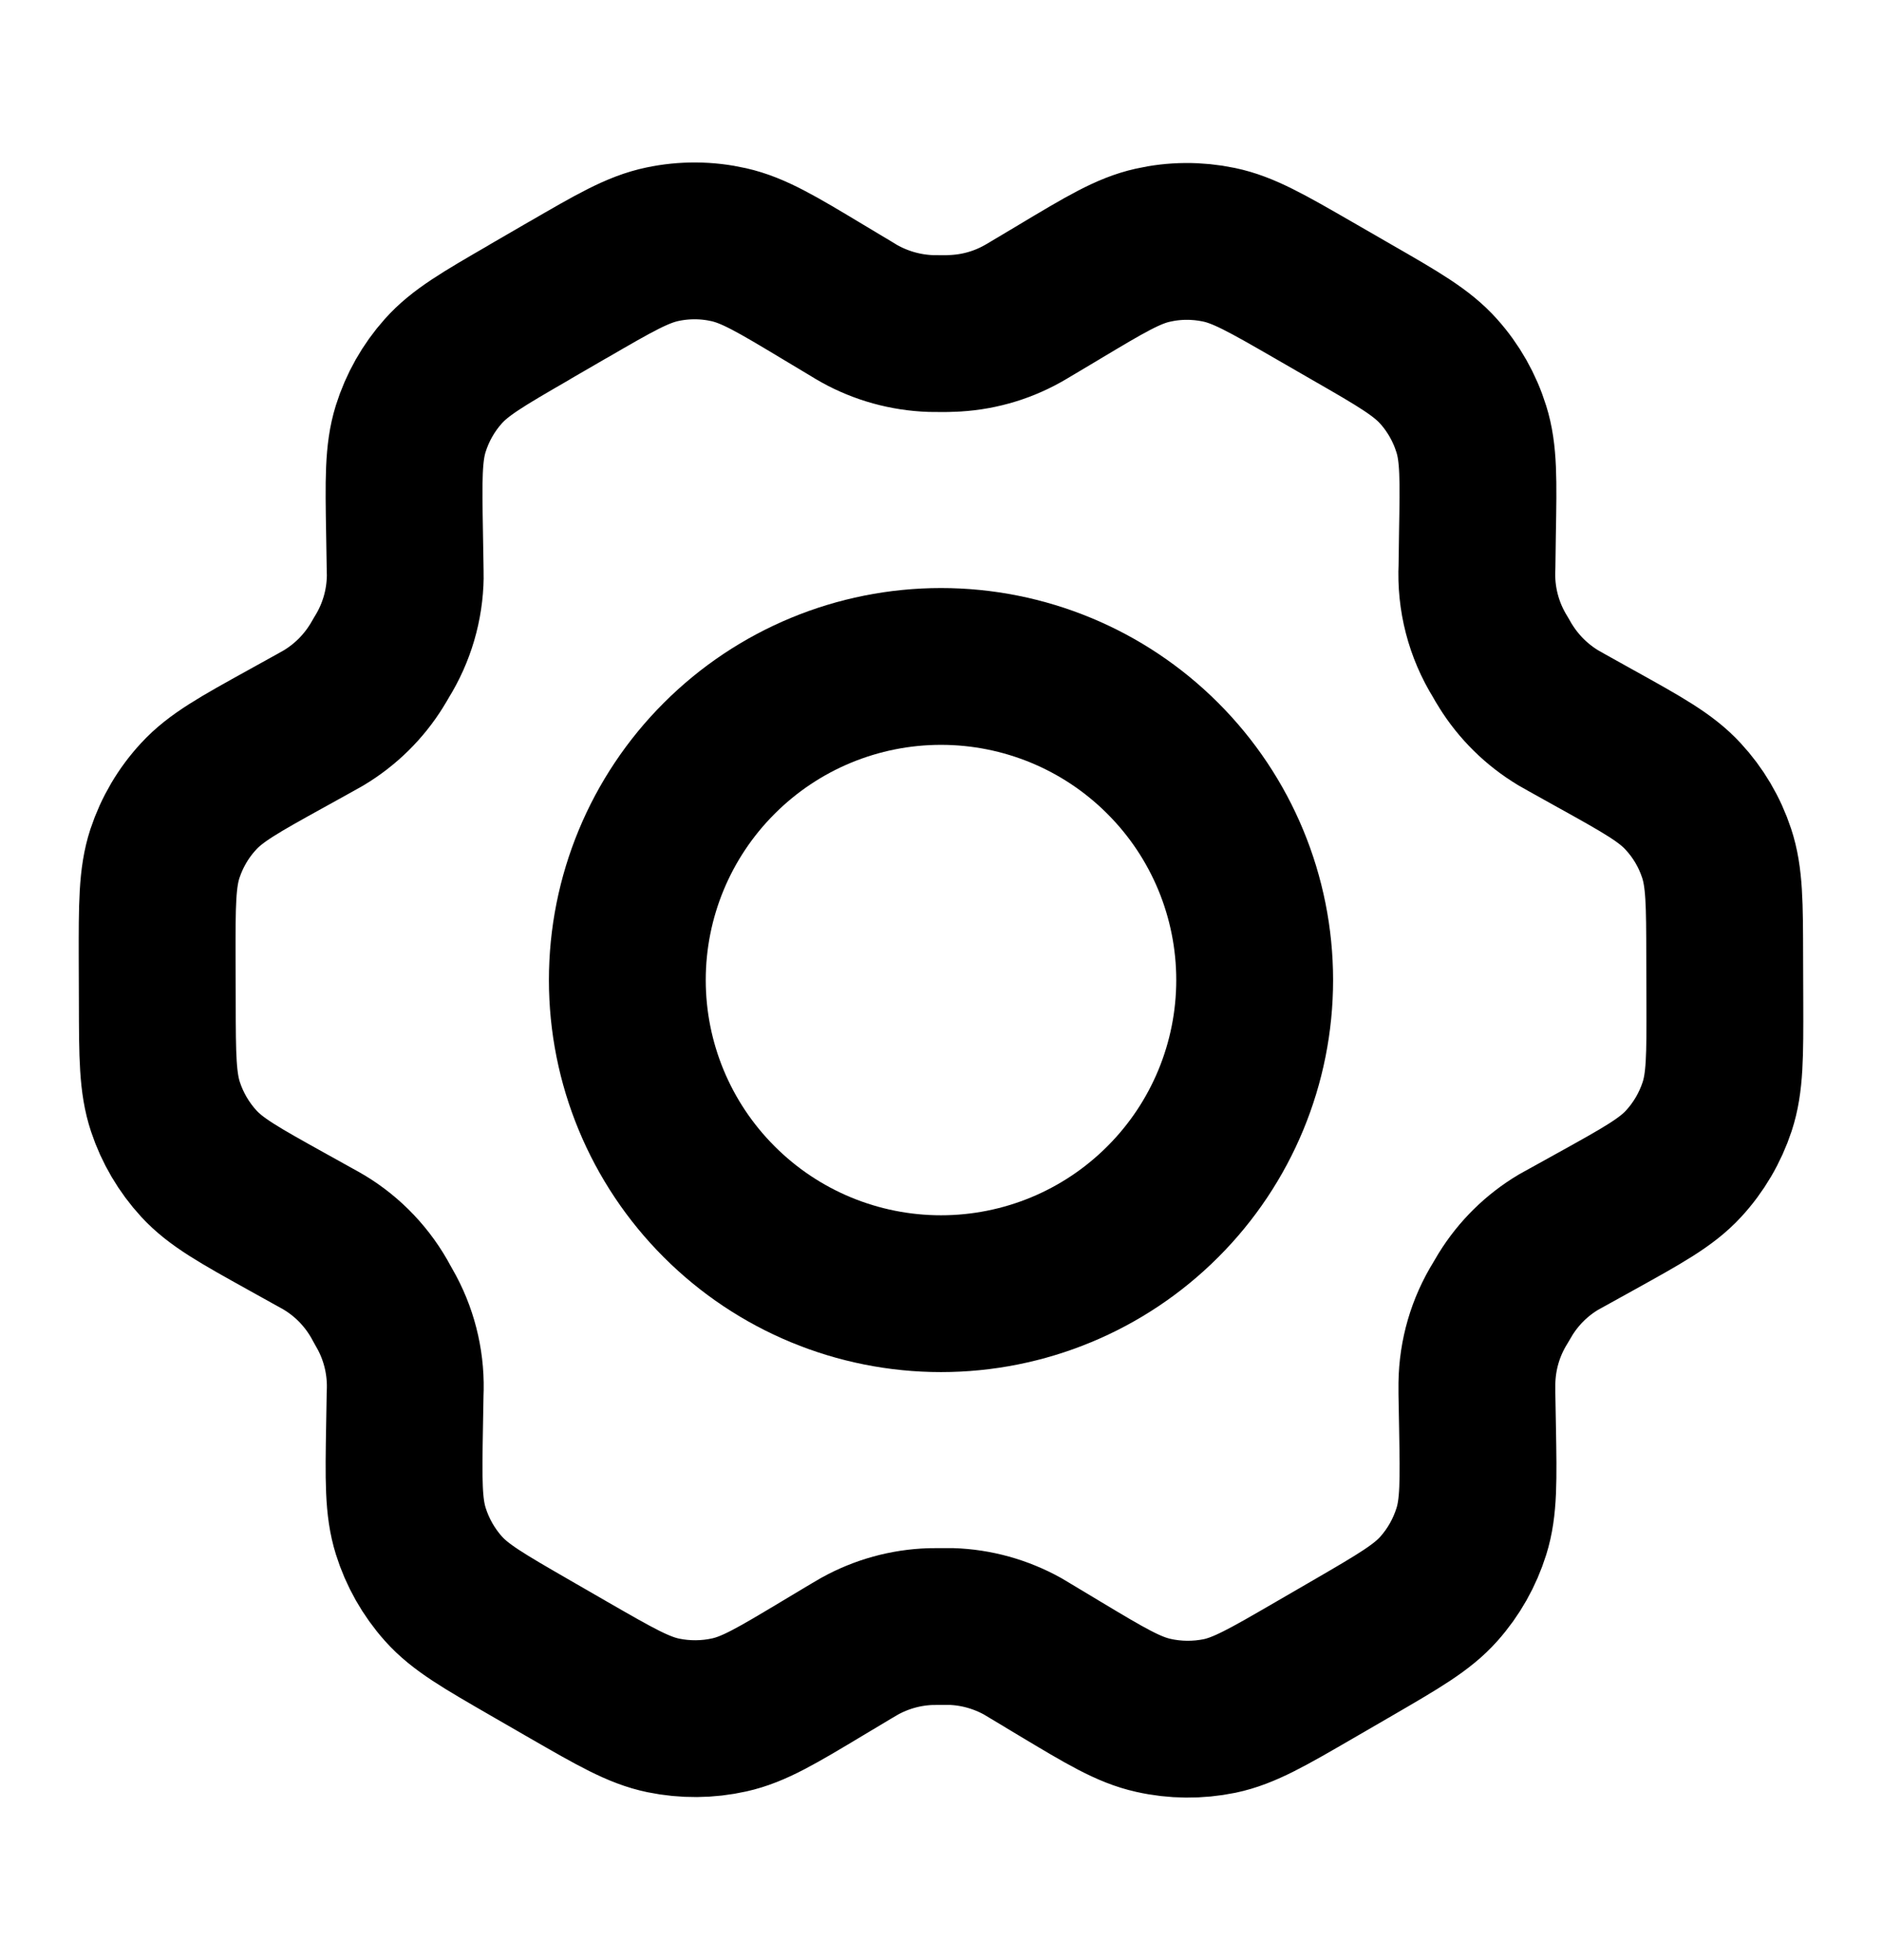 <svg width="24" height="25" viewBox="0 0 24 25" fill="none" xmlns="http://www.w3.org/2000/svg">
<path d="M20.35 9.423L19.984 9.219L19.871 9.155C19.599 8.991 19.369 8.765 19.201 8.495C19.183 8.468 19.167 8.439 19.135 8.383C18.919 8.036 18.815 7.633 18.835 7.226L18.841 6.801C18.853 6.121 18.859 5.779 18.763 5.473C18.678 5.2 18.536 4.949 18.346 4.737C18.132 4.497 17.835 4.325 17.24 3.983L16.746 3.698C16.154 3.357 15.857 3.186 15.542 3.121C15.264 3.063 14.976 3.065 14.699 3.128C14.386 3.198 14.093 3.374 13.508 3.724L13.505 3.726L13.151 3.937C13.095 3.971 13.066 3.987 13.038 4.003C12.76 4.158 12.45 4.243 12.131 4.253C12.099 4.255 12.066 4.255 12.001 4.255L11.871 4.254C11.552 4.243 11.24 4.157 10.961 4.002C10.933 3.987 10.906 3.97 10.85 3.936L10.493 3.722C9.904 3.368 9.609 3.192 9.294 3.121C9.016 3.058 8.727 3.056 8.448 3.115C8.132 3.181 7.836 3.353 7.243 3.697L7.24 3.698L6.752 3.981L6.747 3.985C6.159 4.325 5.864 4.497 5.652 4.736C5.463 4.948 5.322 5.198 5.237 5.47C5.142 5.777 5.147 6.119 5.159 6.803L5.166 7.227C5.166 7.292 5.169 7.324 5.168 7.355C5.163 7.718 5.059 8.073 4.867 8.382C4.834 8.438 4.819 8.466 4.802 8.492C4.633 8.764 4.402 8.991 4.127 9.156L4.015 9.219L3.654 9.419C3.052 9.752 2.751 9.919 2.533 10.157C2.339 10.366 2.193 10.615 2.103 10.887C2.003 11.194 2.003 11.537 2.004 12.225L2.006 12.788C2.007 13.471 2.009 13.812 2.11 14.117C2.199 14.386 2.345 14.634 2.537 14.843C2.755 15.079 3.053 15.245 3.65 15.577L4.008 15.776C4.069 15.81 4.1 15.826 4.129 15.844C4.442 16.031 4.698 16.302 4.869 16.625L4.936 16.745C5.105 17.064 5.184 17.422 5.166 17.783L5.159 18.19C5.147 18.876 5.142 19.22 5.238 19.527C5.323 19.799 5.465 20.05 5.655 20.263C5.869 20.503 6.167 20.674 6.761 21.017L7.255 21.302C7.848 21.643 8.144 21.814 8.459 21.879C8.737 21.936 9.025 21.934 9.302 21.872C9.616 21.802 9.909 21.626 10.496 21.274L10.85 21.062L10.963 20.996C11.241 20.842 11.551 20.756 11.87 20.746L12 20.745H12.13C12.448 20.755 12.76 20.842 13.04 20.997L13.132 21.052L13.508 21.278C14.098 21.632 14.392 21.808 14.707 21.878C14.985 21.941 15.274 21.943 15.553 21.886C15.868 21.82 16.166 21.647 16.759 21.303L17.254 21.016C17.842 20.674 18.137 20.503 18.349 20.264C18.539 20.051 18.679 19.801 18.764 19.53C18.859 19.225 18.854 18.886 18.842 18.212L18.834 17.772V17.645C18.839 17.281 18.942 16.926 19.134 16.617L19.199 16.507C19.368 16.234 19.599 16.007 19.874 15.843L19.984 15.782L19.986 15.781L20.347 15.581C20.949 15.247 21.25 15.081 21.469 14.843C21.663 14.633 21.809 14.383 21.898 14.113C21.998 13.808 21.998 13.466 21.996 12.786L21.994 12.212C21.993 11.529 21.992 11.187 21.891 10.882C21.802 10.612 21.656 10.365 21.463 10.157C21.246 9.921 20.948 9.755 20.352 9.424L20.35 9.423Z" stroke="black" stroke-width="2" stroke-linecap="round" stroke-linejoin="round"/>
<path d="M8 12.5C8 13.561 8.421 14.578 9.172 15.328C9.922 16.079 10.939 16.5 12 16.5C13.061 16.5 14.078 16.079 14.828 15.328C15.579 14.578 16 13.561 16 12.5C16 11.439 15.579 10.422 14.828 9.672C14.078 8.921 13.061 8.5 12 8.5C10.939 8.5 9.922 8.921 9.172 9.672C8.421 10.422 8 11.439 8 12.5Z" stroke="black" stroke-width="2" stroke-linecap="round" stroke-linejoin="round"/>
</svg>
